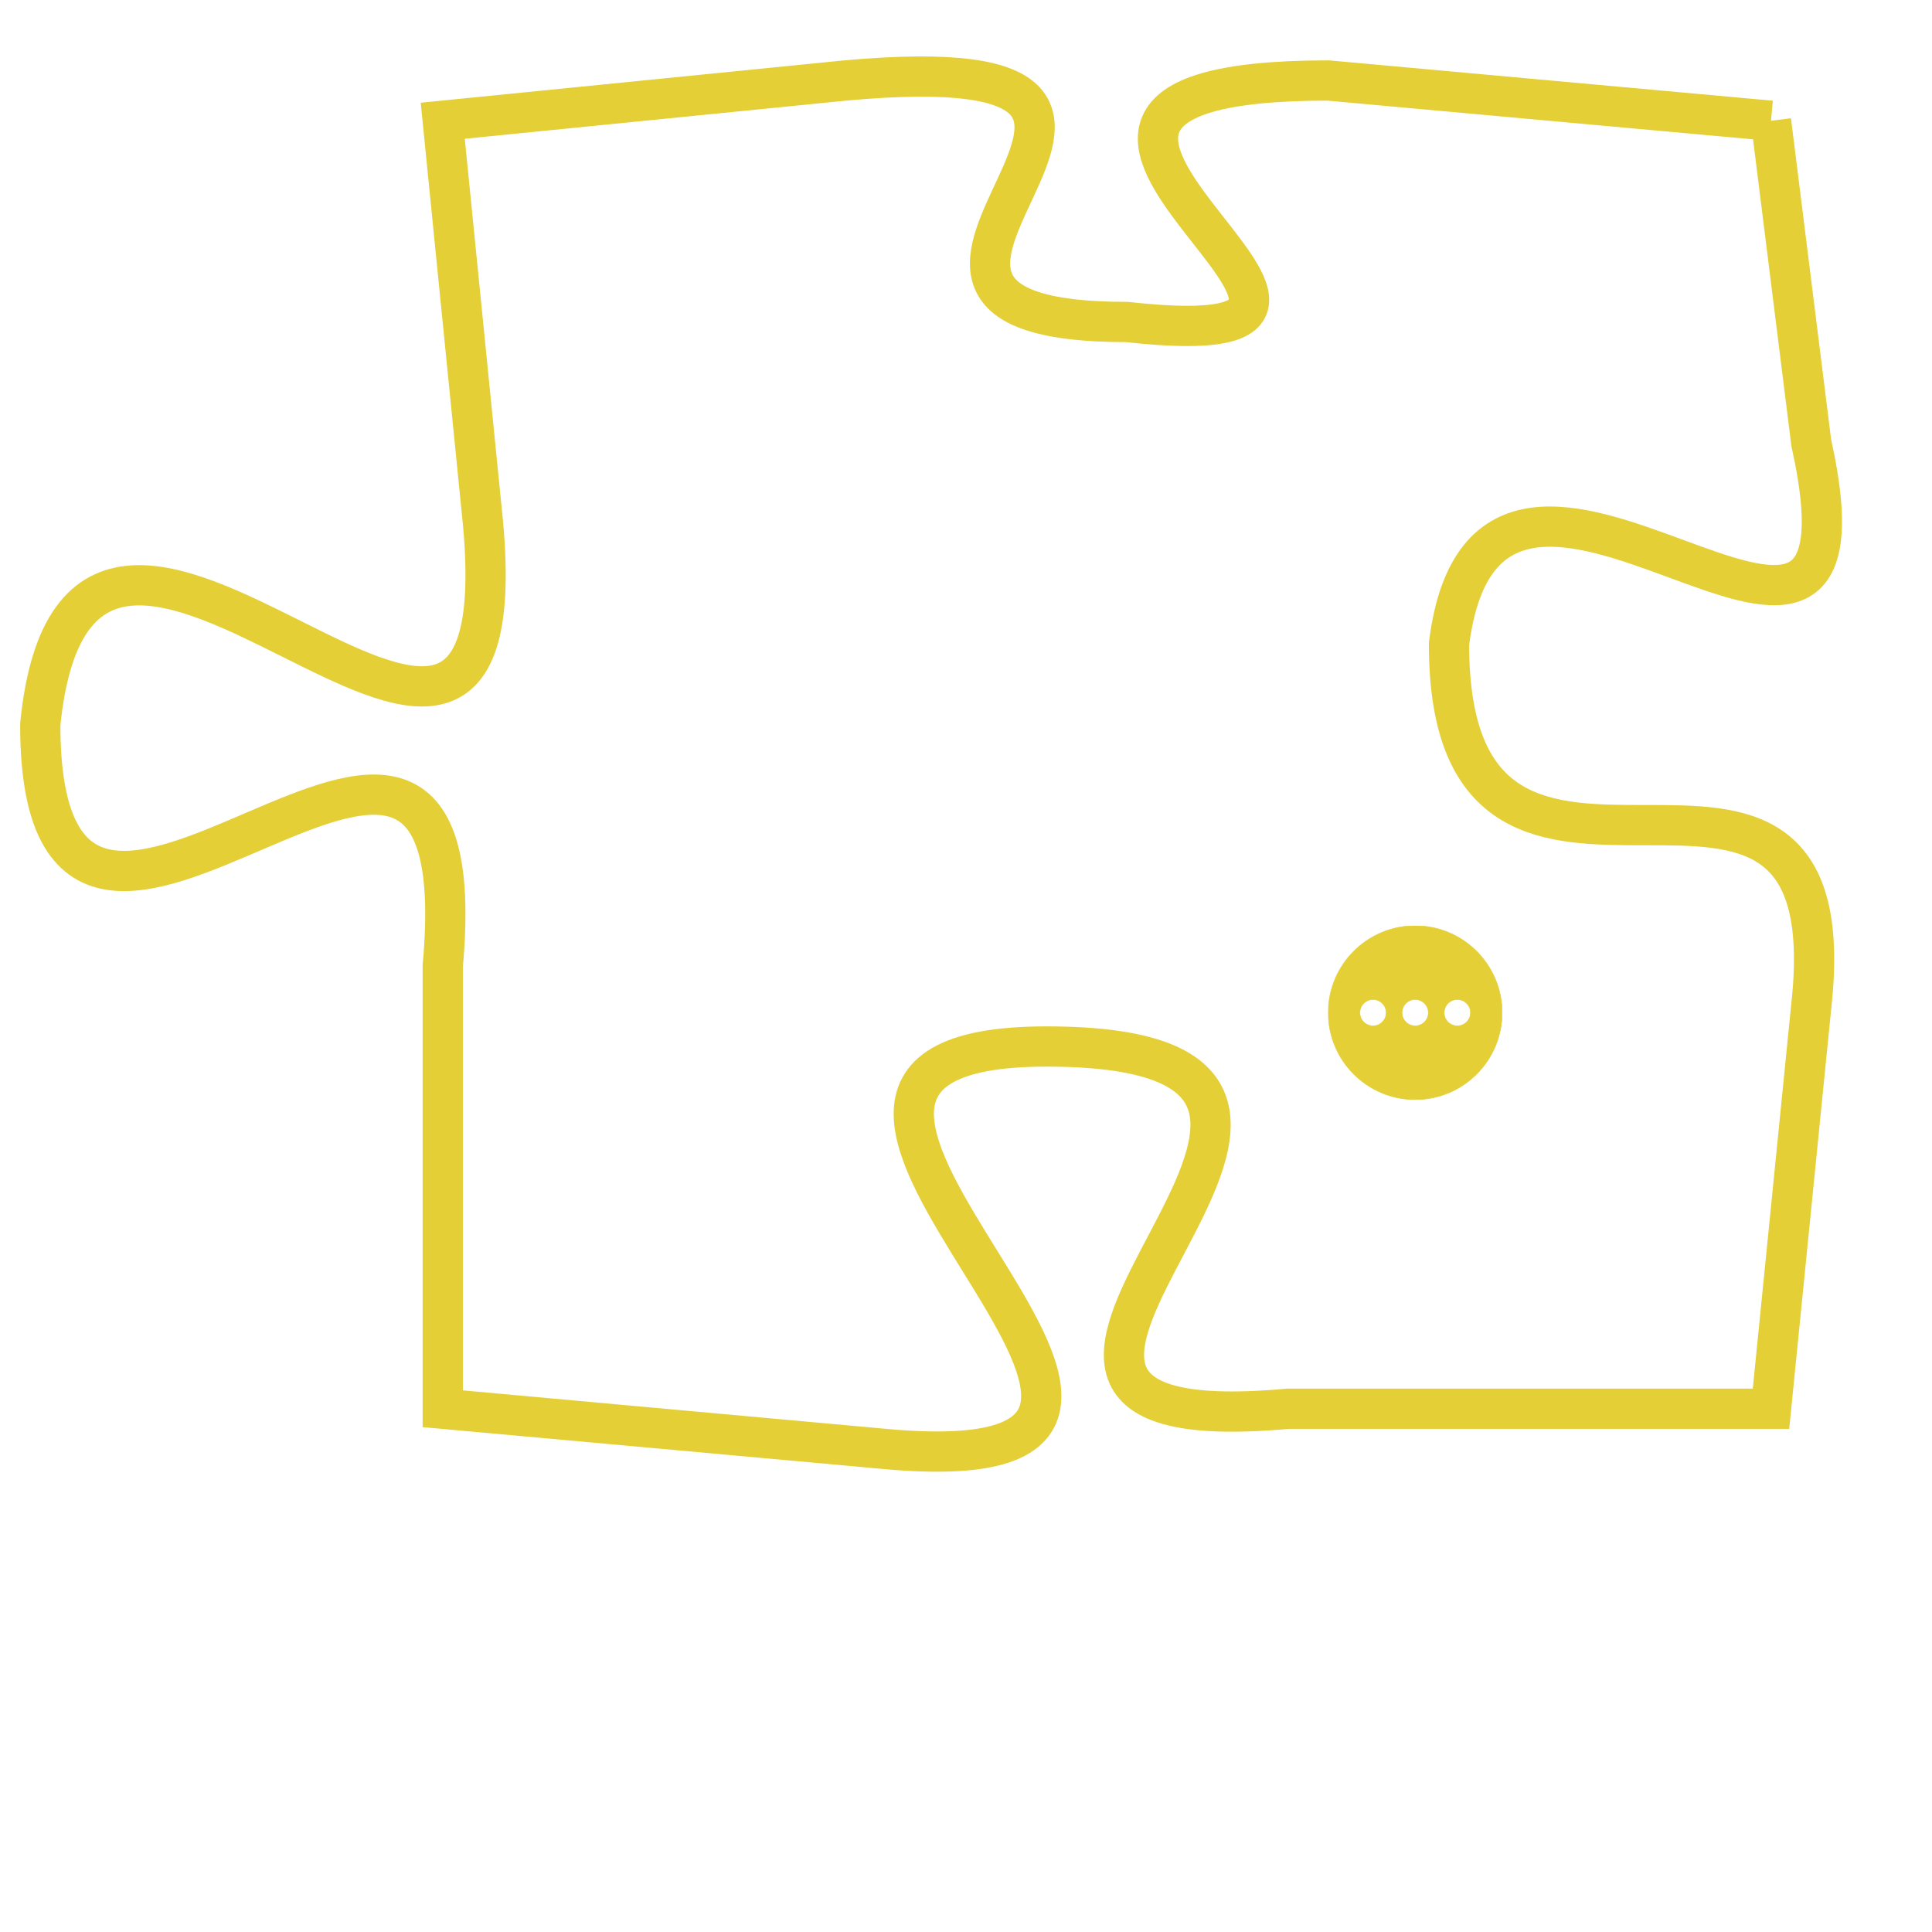 <svg version="1.1" xmlns="http://www.w3.org/2000/svg" xmlns:xlink="http://www.w3.org/1999/xlink" fill="transparent" x="0" y="0" width="350" height="350" preserveAspectRatio="xMinYMin slice"><style type="text/css">.links{fill:transparent;stroke: #E4CF37;}.links:hover{fill:#63D272; opacity:0.4;}</style><defs><g id="allt"><path id="t7254" d="M3465,1760 L3454,1759 C3443,1759 3458,1766 3449,1765 C3440,1765 3453,1758 3442,1759 L3432,1760 3432,1760 L3433,1770 C3434,1781 3423,1765 3422,1775 C3422,1785 3433,1770 3432,1781 L3432,1792 3432,1792 L3443,1793 C3454,1794 3437,1783 3447,1783 C3458,1783 3442,1793 3453,1792 L3465,1792 3465,1792 L3466,1782 C3467,1773 3457,1782 3457,1773 C3458,1765 3468,1777 3466,1768 L3465,1760"/></g><clipPath id="c" clipRule="evenodd" fill="transparent"><use href="#t7254"/></clipPath></defs><svg viewBox="3421 1757 48 38" preserveAspectRatio="xMinYMin meet"><svg width="4380" height="2430"><g><image crossorigin="anonymous" x="0" y="0" href="https://nftpuzzle.license-token.com/assets/completepuzzle.svg" width="100%" height="100%" /><g class="links"><use href="#t7254"/></g></g></svg><svg x="3454" y="1780" height="9%" width="9%" viewBox="0 0 330 330"><g><a xlink:href="https://nftpuzzle.license-token.com/" class="links"><title>See the most innovative NFT based token software licensing project</title><path fill="#E4CF37" id="more" d="M165,0C74.019,0,0,74.019,0,165s74.019,165,165,165s165-74.019,165-165S255.981,0,165,0z M85,190 c-13.785,0-25-11.215-25-25s11.215-25,25-25s25,11.215,25,25S98.785,190,85,190z M165,190c-13.785,0-25-11.215-25-25 s11.215-25,25-25s25,11.215,25,25S178.785,190,165,190z M245,190c-13.785,0-25-11.215-25-25s11.215-25,25-25 c13.785,0,25,11.215,25,25S258.785,190,245,190z"></path></a></g></svg></svg></svg>